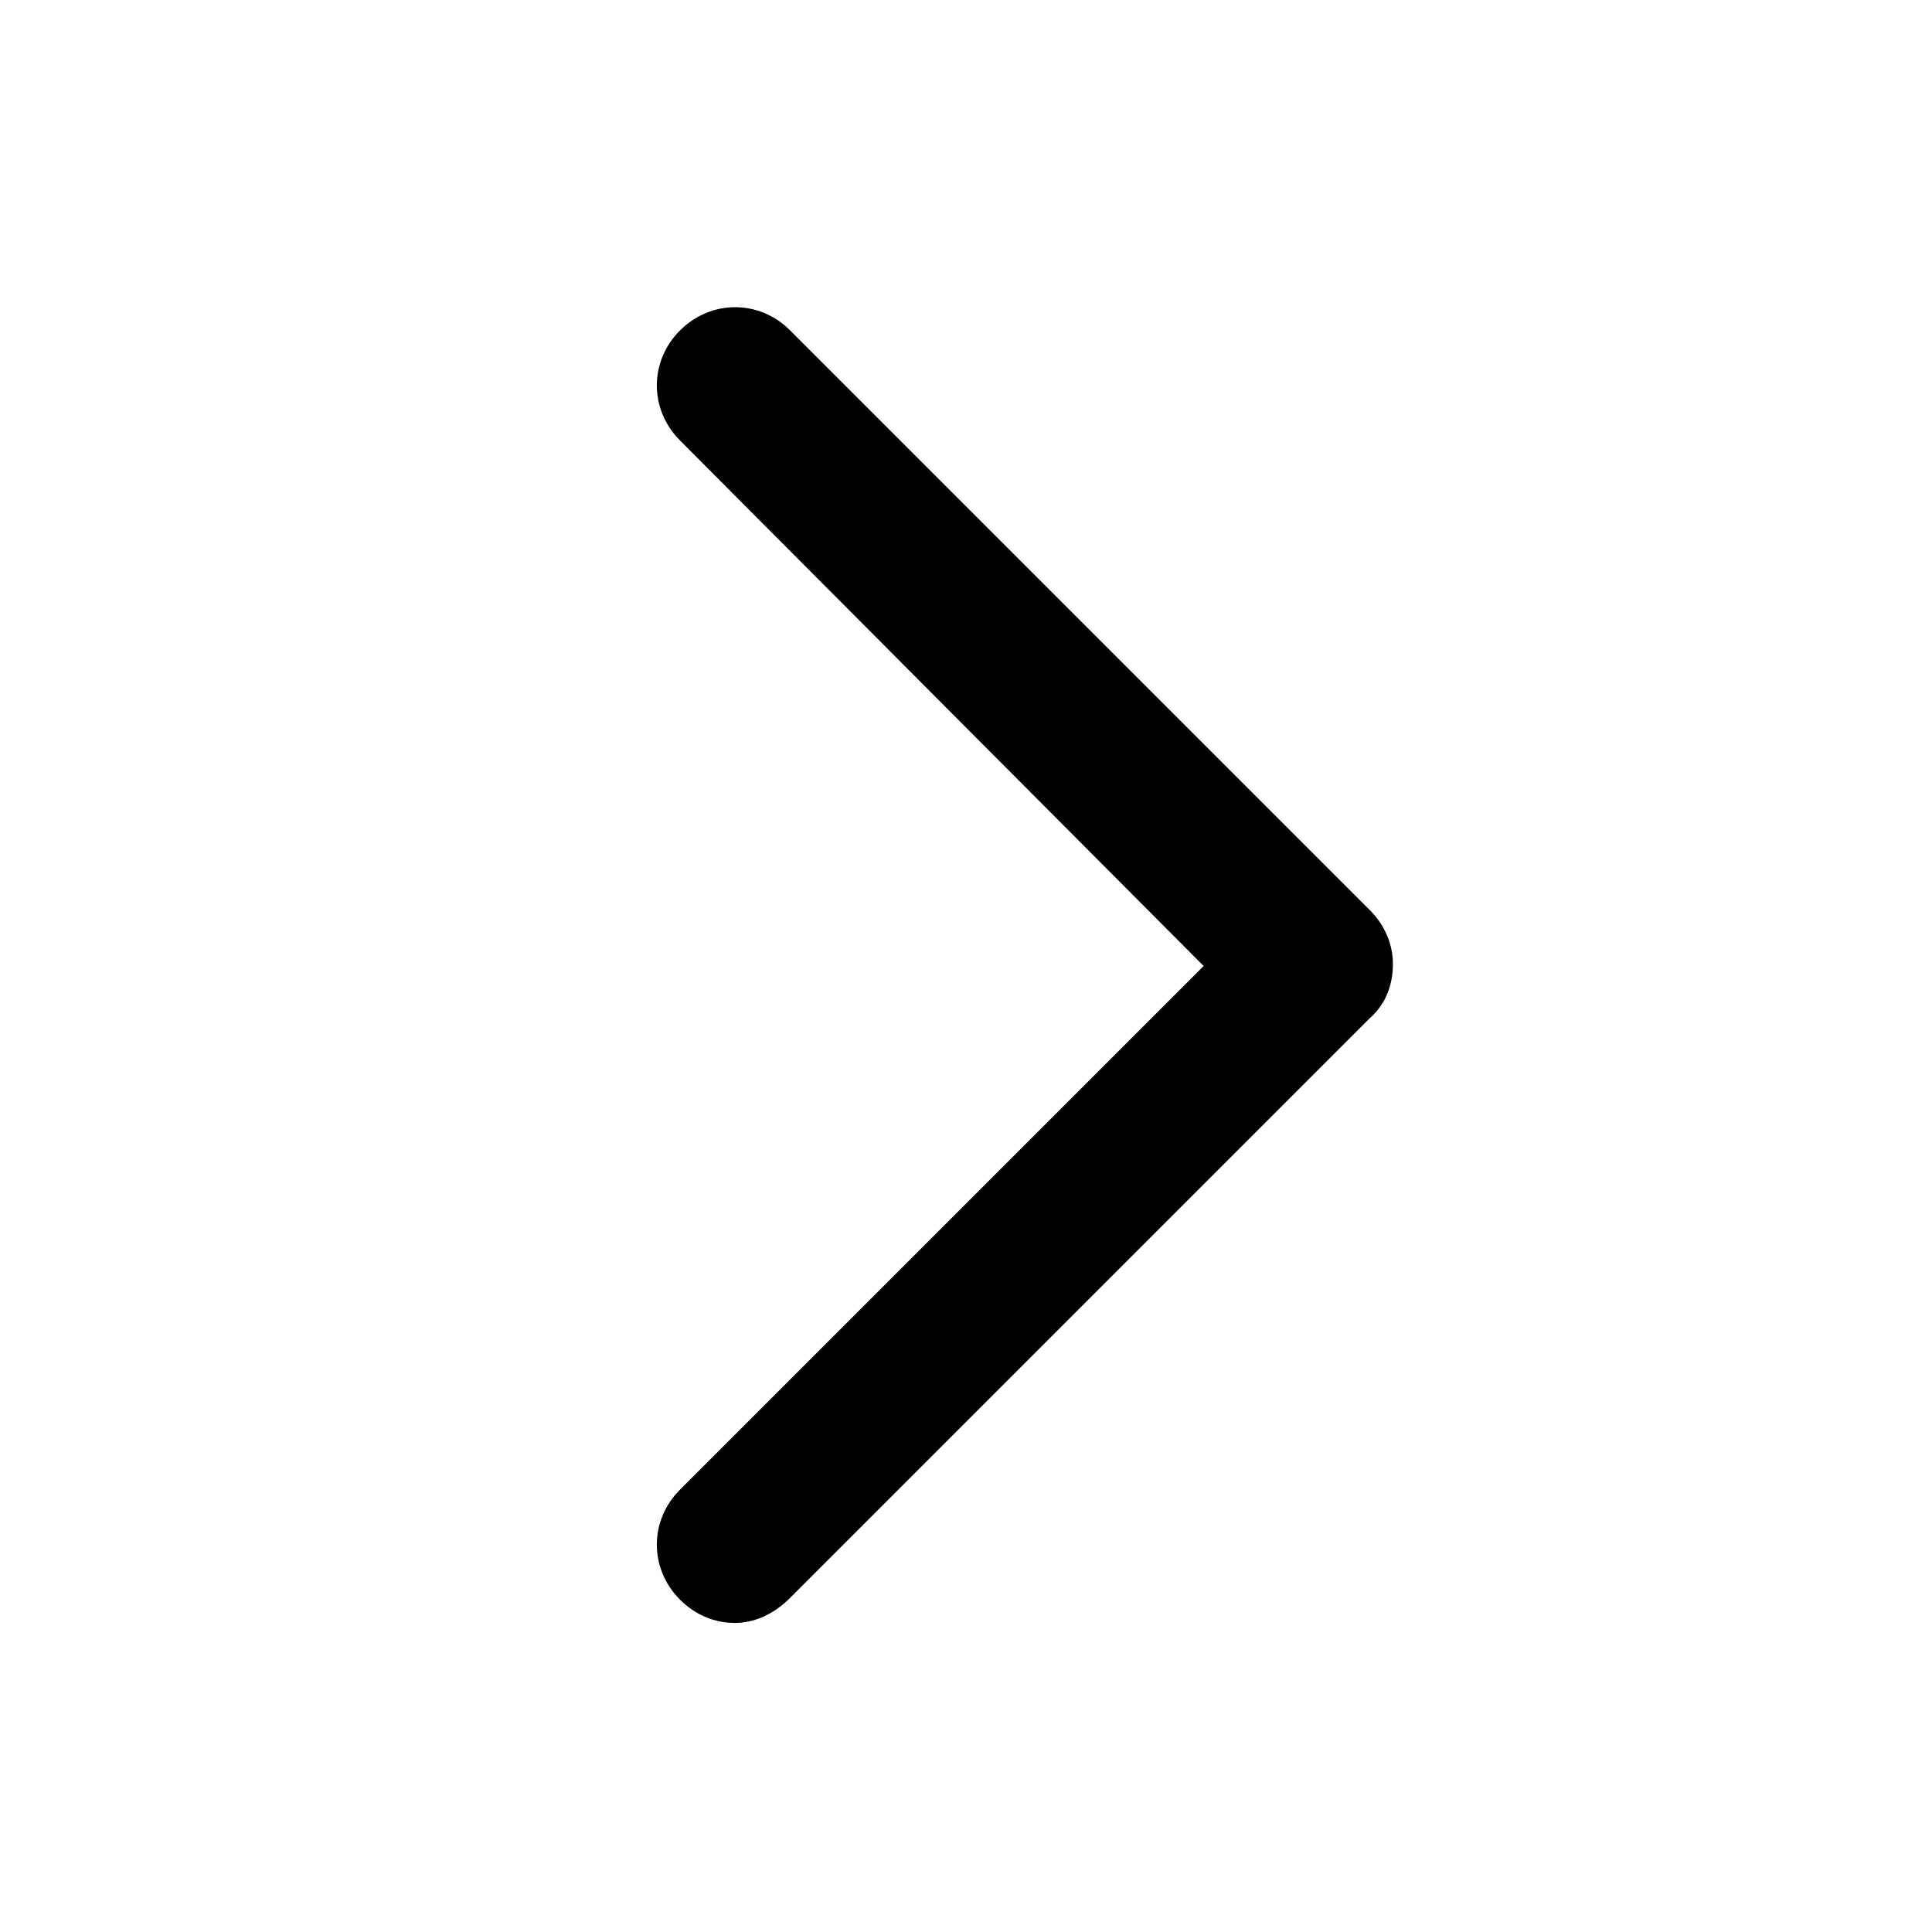 <?xml version="1.0" encoding="UTF-8"?>
<svg width="100pt" height="100pt" version="1.1" viewBox="0 0 100 100" xmlns="http://www.w3.org/2000/svg">
 <path d="m38 84c-1 0-2-0.398-2.801-1.199-1.602-1.602-1.602-4.102 0-5.699l27.102-27.102-27.102-27.199c-1.602-1.602-1.602-4.102 0-5.699 1.602-1.602 4.102-1.602 5.699 0l30 30c0.801 0.801 1.199 1.801 1.199 2.801 0 1.102-0.398 2.102-1.199 2.801l-30 30c-0.898 0.898-1.898 1.301-2.898 1.301z"/>
</svg>
